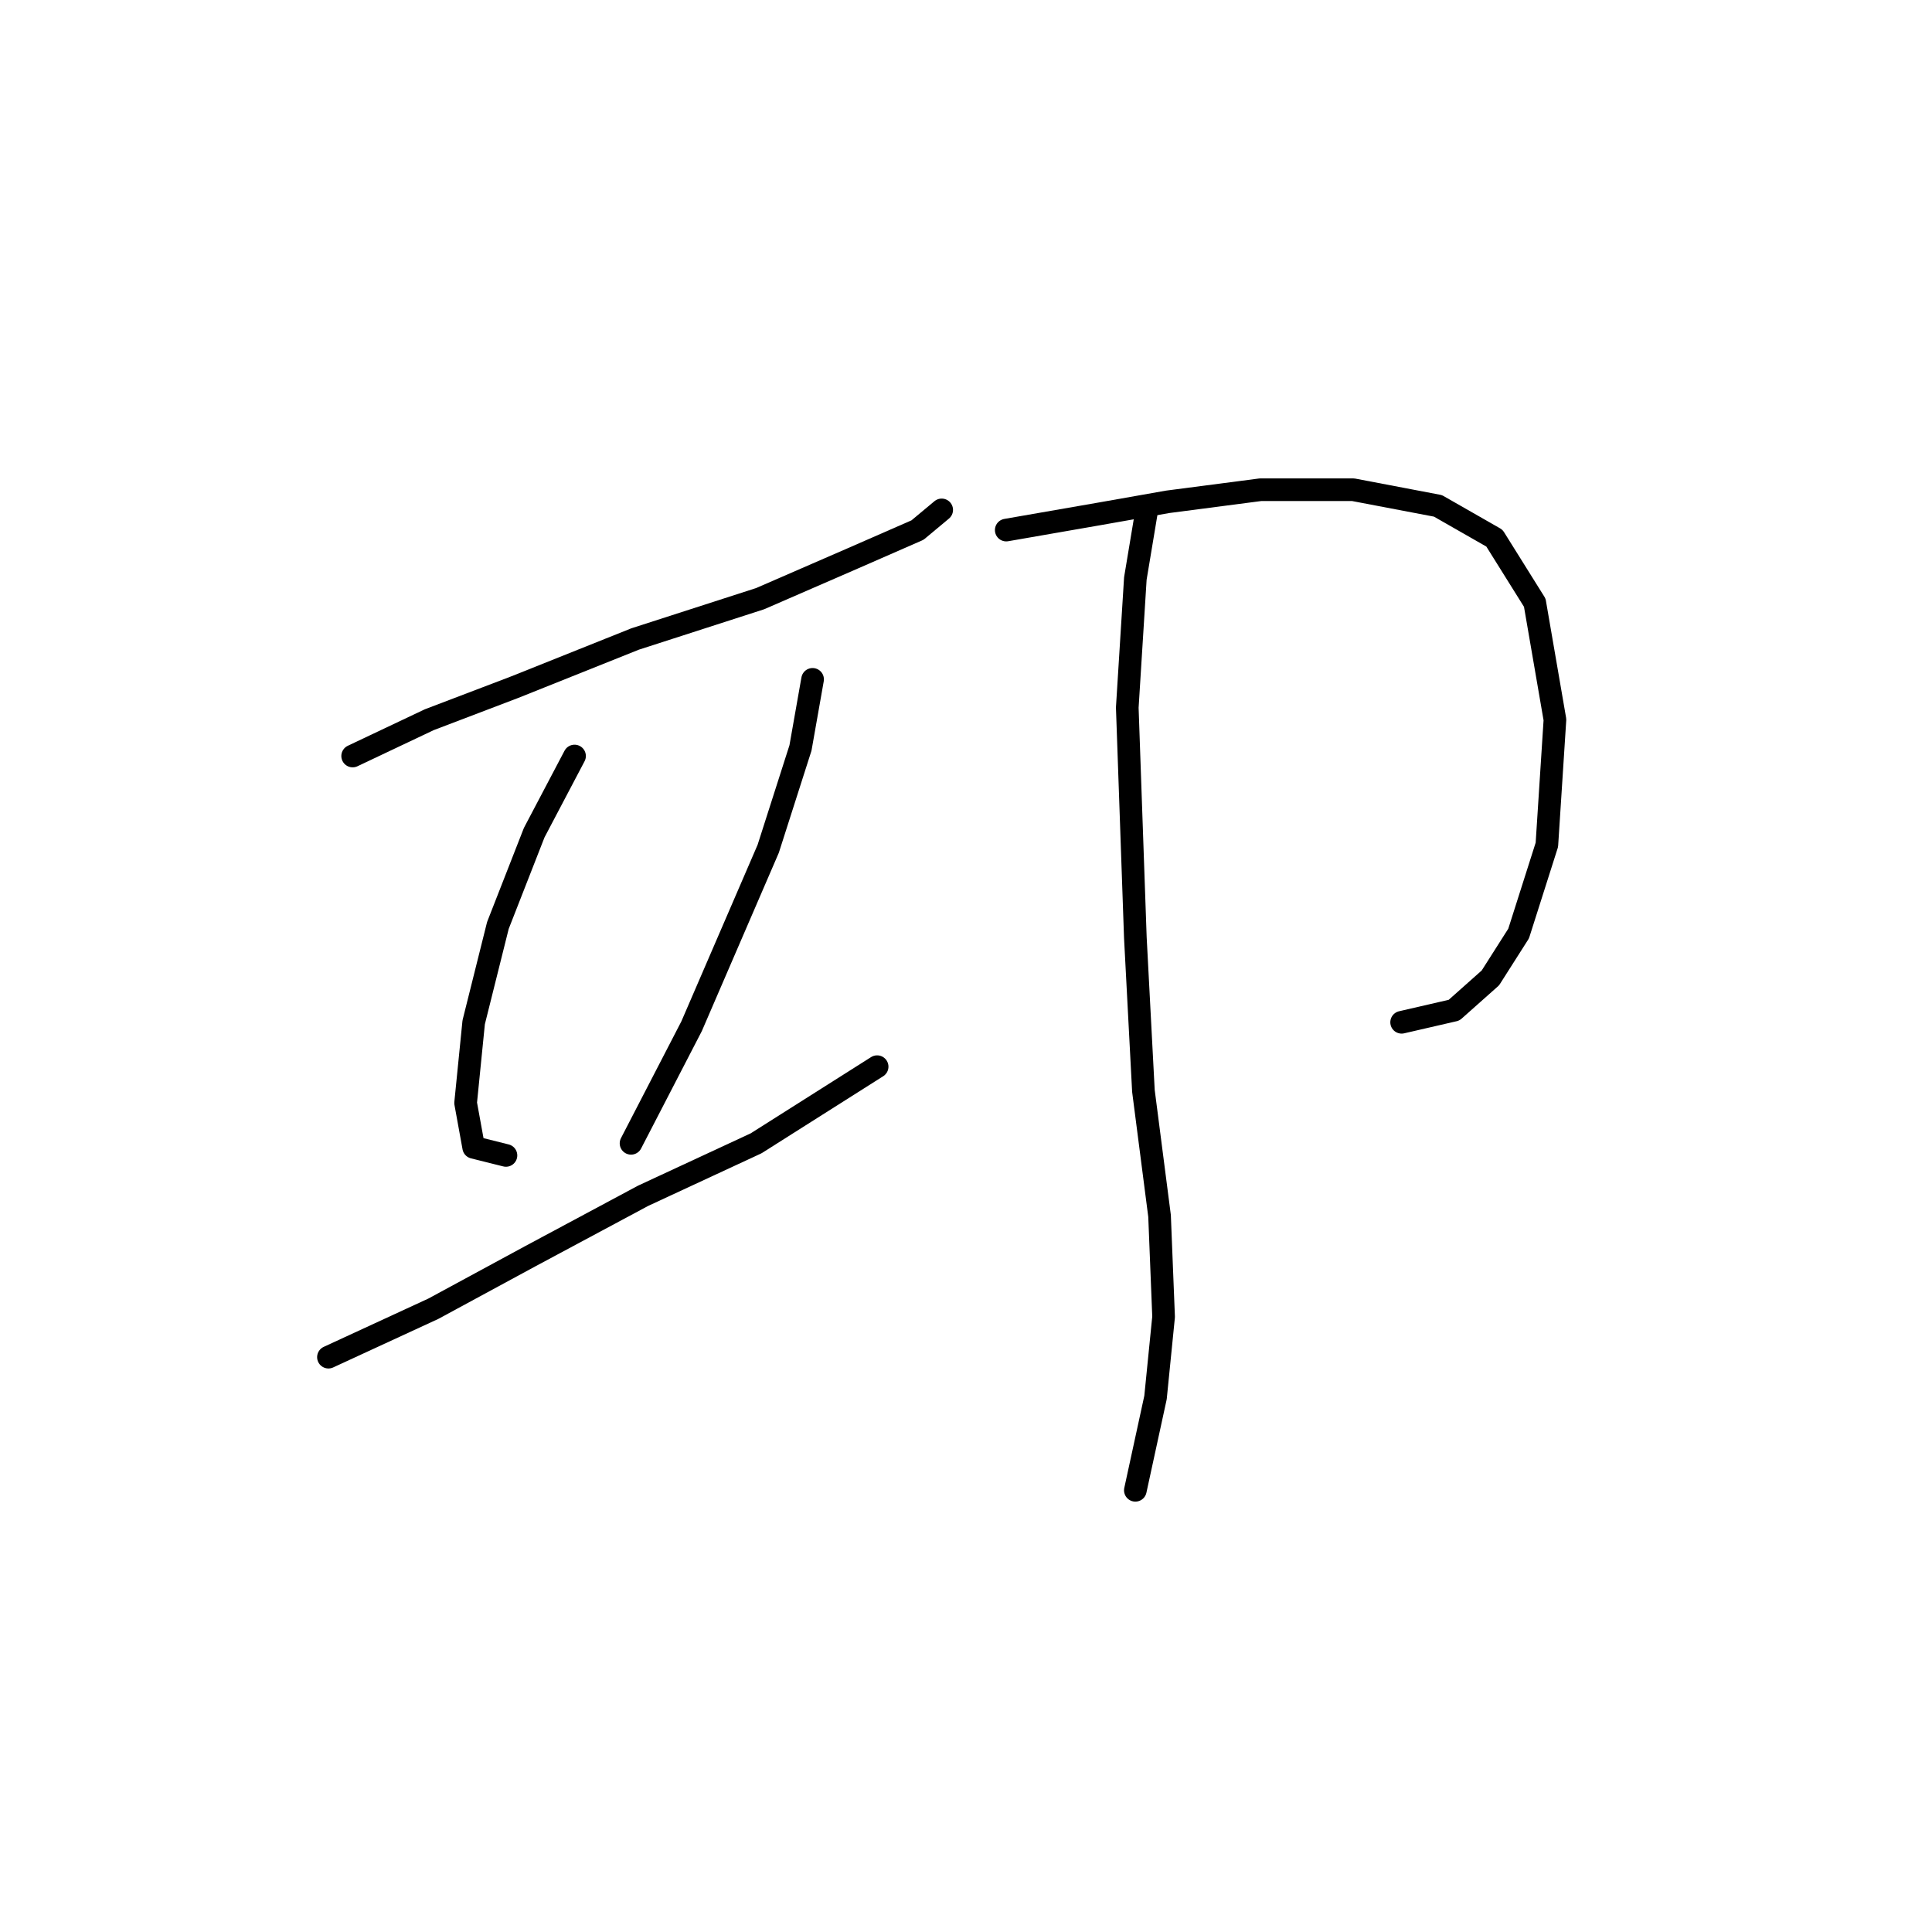 <?xml version="1.0" standalone="no"?>
    <svg width="256" height="256" xmlns="http://www.w3.org/2000/svg" version="1.1">
    <polyline stroke="black" stroke-width="3" stroke-linecap="round" fill="transparent" stroke-linejoin="round" points="46.728 100.175 56.885 95.364 68.111 91.087 84.149 84.672 100.722 79.326 113.018 73.98 121.571 70.238 124.779 67.565 124.779 67.565 " />
        <polyline stroke="black" stroke-width="3" stroke-linecap="round" fill="transparent" stroke-linejoin="round" points="76.13 100.175 70.784 110.332 65.973 122.628 62.766 135.458 61.696 146.15 62.766 152.031 67.042 153.1 67.042 153.1 " />
        <polyline stroke="black" stroke-width="3" stroke-linecap="round" fill="transparent" stroke-linejoin="round" points="107.672 90.018 106.068 99.106 101.791 112.471 91.634 135.993 83.615 151.496 83.615 151.496 " />
        <polyline stroke="black" stroke-width="3" stroke-linecap="round" fill="transparent" stroke-linejoin="round" points="43.52 179.83 57.42 173.415 70.25 166.465 85.219 158.446 100.187 151.496 116.225 141.339 116.225 141.339 " />
        <polyline stroke="black" stroke-width="3" stroke-linecap="round" fill="transparent" stroke-linejoin="round" points="133.332 70.238 145.628 68.099 154.716 66.495 167.012 64.892 179.308 64.892 190.534 67.03 198.019 71.307 203.365 79.86 206.038 95.364 204.969 111.936 201.226 123.697 197.484 129.578 192.673 133.855 185.723 135.458 185.723 135.458 " />
        <polyline stroke="black" stroke-width="3" stroke-linecap="round" fill="transparent" stroke-linejoin="round" points="152.043 67.03 150.44 76.653 149.37 93.76 150.44 124.232 151.509 144.547 153.647 161.119 154.182 174.484 153.112 185.176 150.44 197.472 150.44 197.472 " />
        </svg>